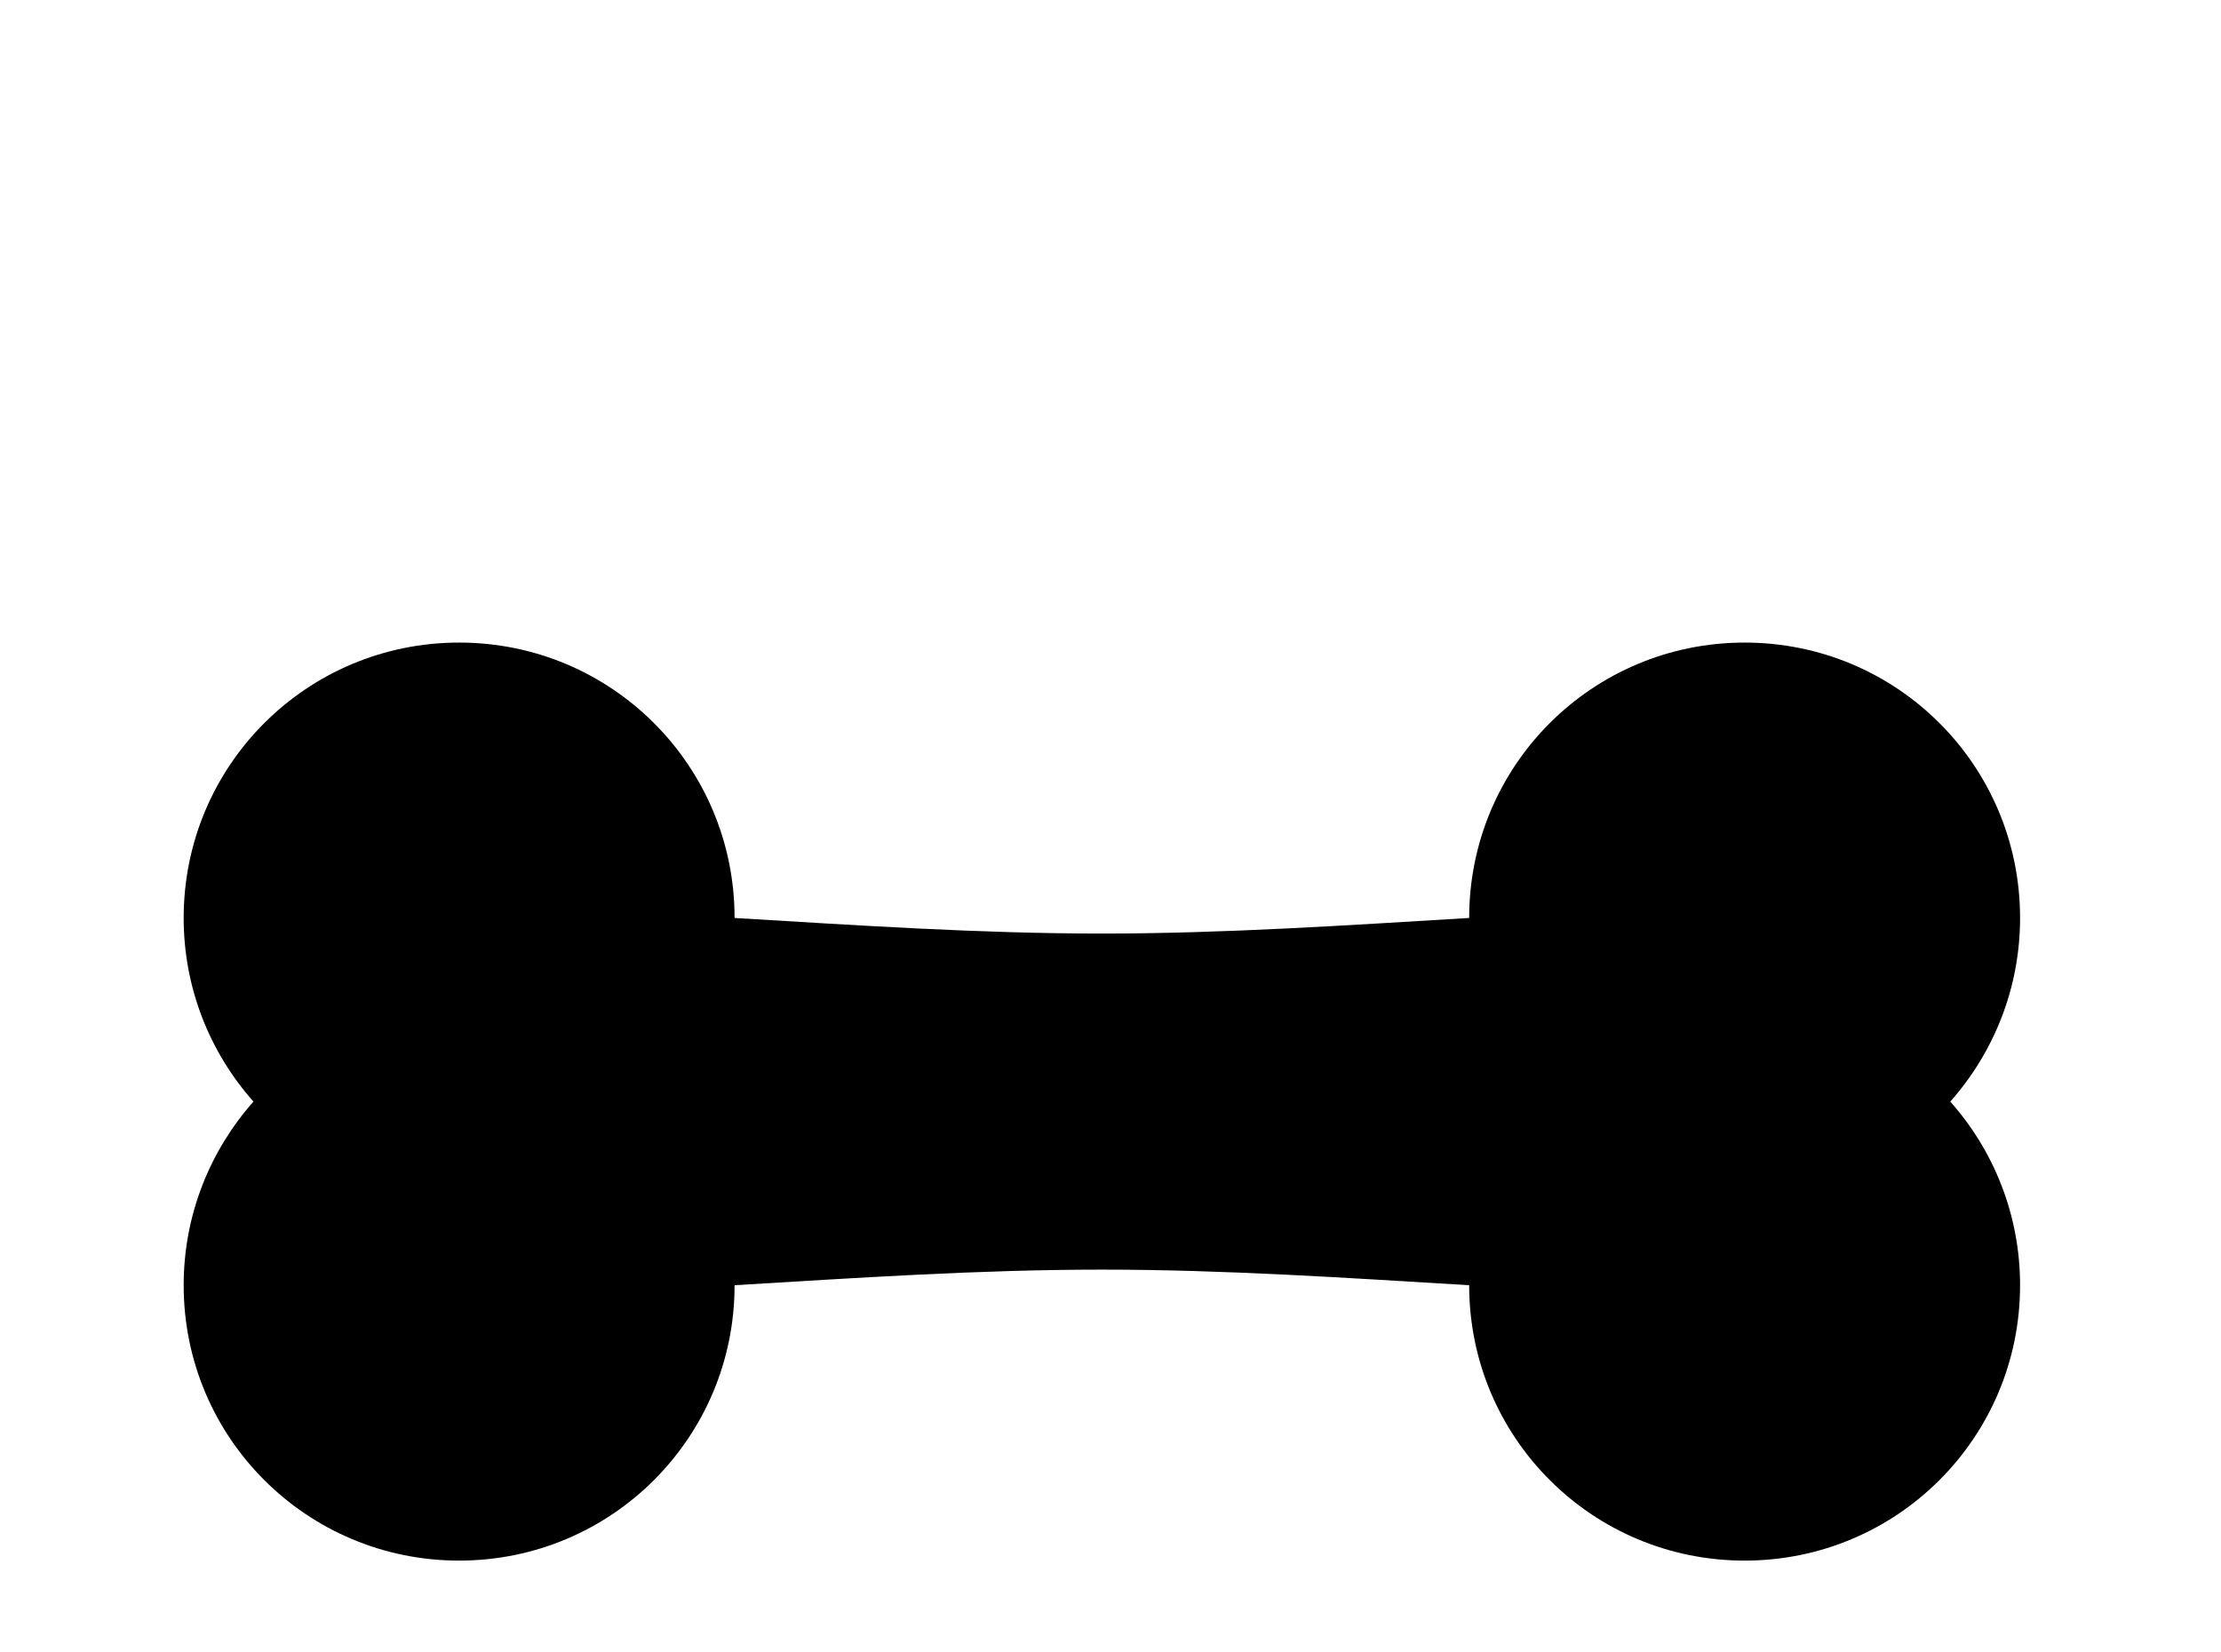 <!-- Generated by IcoMoon.io -->
<svg version="1.1" xmlns="http://www.w3.org/2000/svg" width="43" height="32" viewBox="0 0 43 32">
<title>bone</title>
<path d="M14.222 24.889c0 2.951-2.382 5.333-5.333 5.333s-5.333-2.382-5.333-5.333c0-1.369 0.516-2.613 1.351-3.556-0.836-0.942-1.351-2.187-1.351-3.556 0-2.951 2.382-5.333 5.333-5.333s5.333 2.382 5.333 5.333c2.364 0.142 4.747 0.302 7.111 0.302s4.747-0.16 7.111-0.302c0-2.951 2.382-5.333 5.333-5.333s5.333 2.382 5.333 5.333c0 1.369-0.516 2.613-1.351 3.556 0.836 0.942 1.351 2.187 1.351 3.556 0 2.951-2.382 5.333-5.333 5.333s-5.333-2.382-5.333-5.333c-2.364-0.142-4.747-0.302-7.111-0.302s-4.747 0.16-7.111 0.302z"></path>
</svg>

